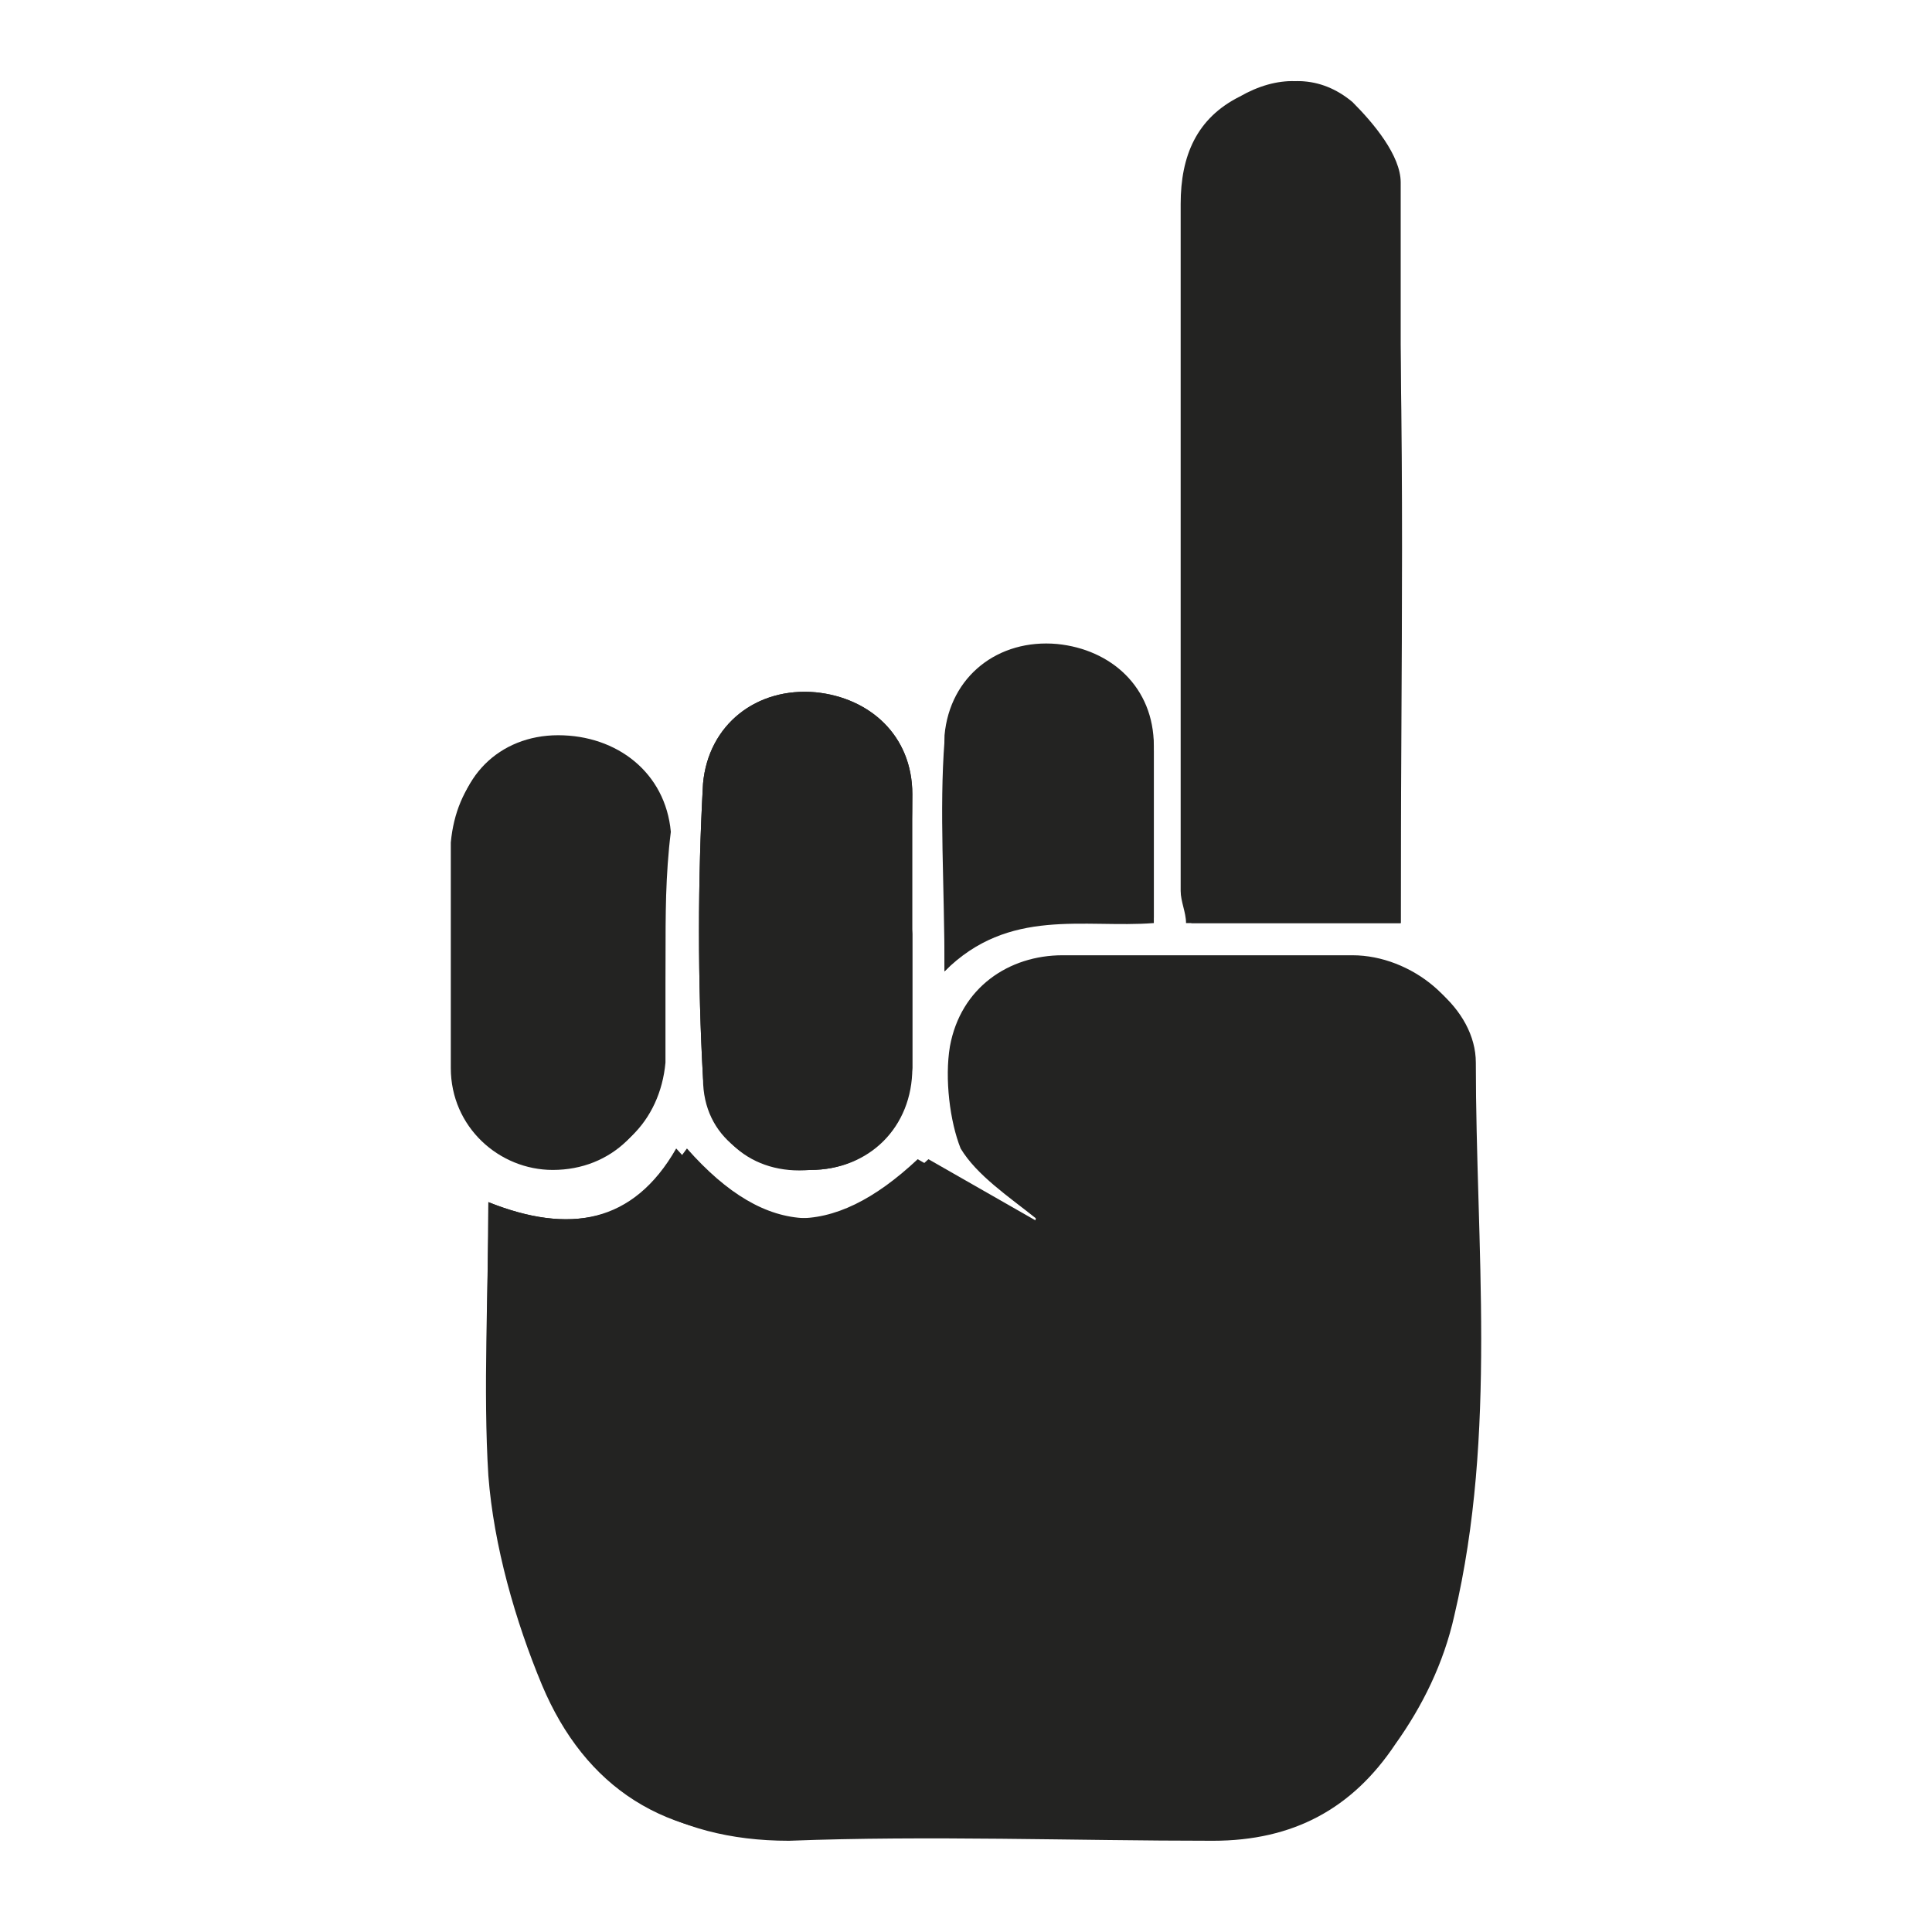 <?xml version="1.0" encoding="utf-8"?>
<!-- Generator: Adobe Illustrator 20.1.0, SVG Export Plug-In . SVG Version: 6.00 Build 0)  -->
<svg version="1.1" id="Layer_1" xmlns="http://www.w3.org/2000/svg" xmlns:xlink="http://www.w3.org/1999/xlink" x="0px" y="0px"
	 viewBox="0 0 36 36" style="enable-background:new 0 0 36 36;" xml:space="preserve">
<style type="text/css">
	.st0{fill:#232322;}
</style>
<g>
	<path class="st0" d="M9.1,22.4c0,1.7-0.1,3.5,0,5.1c0.1,1.3,0.5,2.7,1,3.9c0.8,1.9,2.3,2.9,4.5,2.8c2.6-0.1,5.3,0,7.9,0
		c1.5,0,2.6-0.6,3.4-1.8c0.5-0.7,0.9-1.6,1.1-2.4c0.9-3.4,0.4-6.8,0.4-10.3c0-1-1.1-1.9-2.2-1.9c-1.8,0-3.6,0-5.4,0
		c-1,0-1.9,0.6-2.1,1.7c-0.1,0.6,0,1.4,0.2,1.9c0.3,0.5,0.9,0.9,1.4,1.3c0,0,0,0.1-0.1,0.1c-0.7-0.4-1.4-0.8-2.1-1.2
		c-1.6,1.5-3,1.5-4.5-0.2C11.8,22.8,10.6,23,9.1,22.4z M26.1,17.2c0-4.6,0-9.2,0-13.8c0-0.5-0.5-1.1-0.9-1.5c-0.6-0.5-1.3-0.5-2-0.1
		c-0.8,0.4-1.1,1.1-1.1,2c0,4.3,0,8.6,0,12.8c0,0.2,0,0.4,0.1,0.6C23.5,17.2,24.7,17.2,26.1,17.2z M17,17.4
		C16.9,17.4,16.9,17.4,17,17.4c0-0.9,0-1.7,0-2.6c0-1.1-0.8-1.8-1.8-1.9c-1.1-0.1-2,0.6-2.1,1.7c-0.1,1.8-0.1,3.7,0,5.5
		c0.1,1.1,0.9,1.8,2,1.7c1.1,0,1.8-0.8,1.9-1.9C17,19.1,17,18.2,17,17.4z M12.4,17.8C12.4,17.8,12.4,17.8,12.4,17.8
		c0-0.7,0-1.5,0-2.2c-0.1-1.1-0.9-1.8-2.1-1.8c-1.1,0-1.8,0.8-1.9,1.9c0,1.4,0,2.8,0,4.2c0,1.1,0.9,1.9,1.9,1.9c1.1,0,1.9-0.8,2-1.9
		C12.4,19.2,12.4,18.5,12.4,17.8z M17.6,18.1c1.1-1.2,2.5-0.9,3.9-1c0-1.1,0-2.1,0-3.2c0-1.1-0.8-1.8-1.8-1.9
		c-1.1-0.1-2,0.6-2.1,1.7C17.6,15.2,17.6,16.6,17.6,18.1z"/>
	<path class="st0" d="M9.1,22.4c1.5,0.6,2.7,0.4,3.7-1c1.5,1.7,2.9,1.7,4.5,0.2c0.7,0.4,1.4,0.8,2.1,1.2c0,0,0-0.1,0.1-0.1
		C19,22.3,18.3,22,18,21.5c-0.3-0.5-0.3-1.3-0.2-1.9c0.2-1,1-1.6,2.1-1.7c1.8,0,3.6,0,5.4,0c1.1,0,2.2,0.9,2.2,1.9
		c0,3.4,0.4,6.9-0.4,10.3c-0.2,0.9-0.6,1.7-1.1,2.4c-0.8,1.2-1.9,1.8-3.4,1.8c-2.6,0-5.3-0.1-7.9,0c-2.2,0-3.7-1-4.5-2.8
		c-0.5-1.2-0.9-2.6-1-3.9C9,25.9,9.1,24.1,9.1,22.4z"/>
	<path class="st0" d="M26.1,17.2c-1.4,0-2.7,0-4,0c0-0.2-0.1-0.4-0.1-0.6c0-4.3,0-8.6,0-12.8c0-0.9,0.3-1.6,1.1-2
		c0.7-0.4,1.4-0.4,2,0.1c0.4,0.4,0.9,1,0.9,1.5C26.2,7.9,26.1,12.5,26.1,17.2z"/>
	<path class="st0" d="M17,17.4c0,0.8,0,1.7,0,2.5c0,1.1-0.8,1.9-1.9,1.9c-1.1,0-2-0.6-2-1.7c-0.1-1.8-0.1-3.7,0-5.5
		c0.1-1.1,1-1.8,2.1-1.7c1,0.1,1.8,0.8,1.8,1.9C17,15.7,16.9,16.5,17,17.4C16.9,17.4,16.9,17.4,17,17.4z"/>
	<path class="st0" d="M12.4,17.8c0,0.7,0,1.4,0,2c-0.1,1.1-0.9,1.9-2,1.9c-1.1,0-1.9-0.8-1.9-1.9c0-1.4,0-2.8,0-4.2
		c0-1.1,0.8-1.9,1.9-1.9c1.1,0,2,0.7,2.1,1.8C12.4,16.3,12.4,17.1,12.4,17.8C12.4,17.8,12.4,17.8,12.4,17.8z"/>
	<path class="st0" d="M17.6,18.1c0-1.6-0.1-3,0-4.3c0.1-1.1,1-1.8,2.1-1.7c1,0,1.8,0.8,1.8,1.9c0,1,0,2.1,0,3.2
		C20.2,17.3,18.8,16.9,17.6,18.1z"/>
</g>
</svg>

